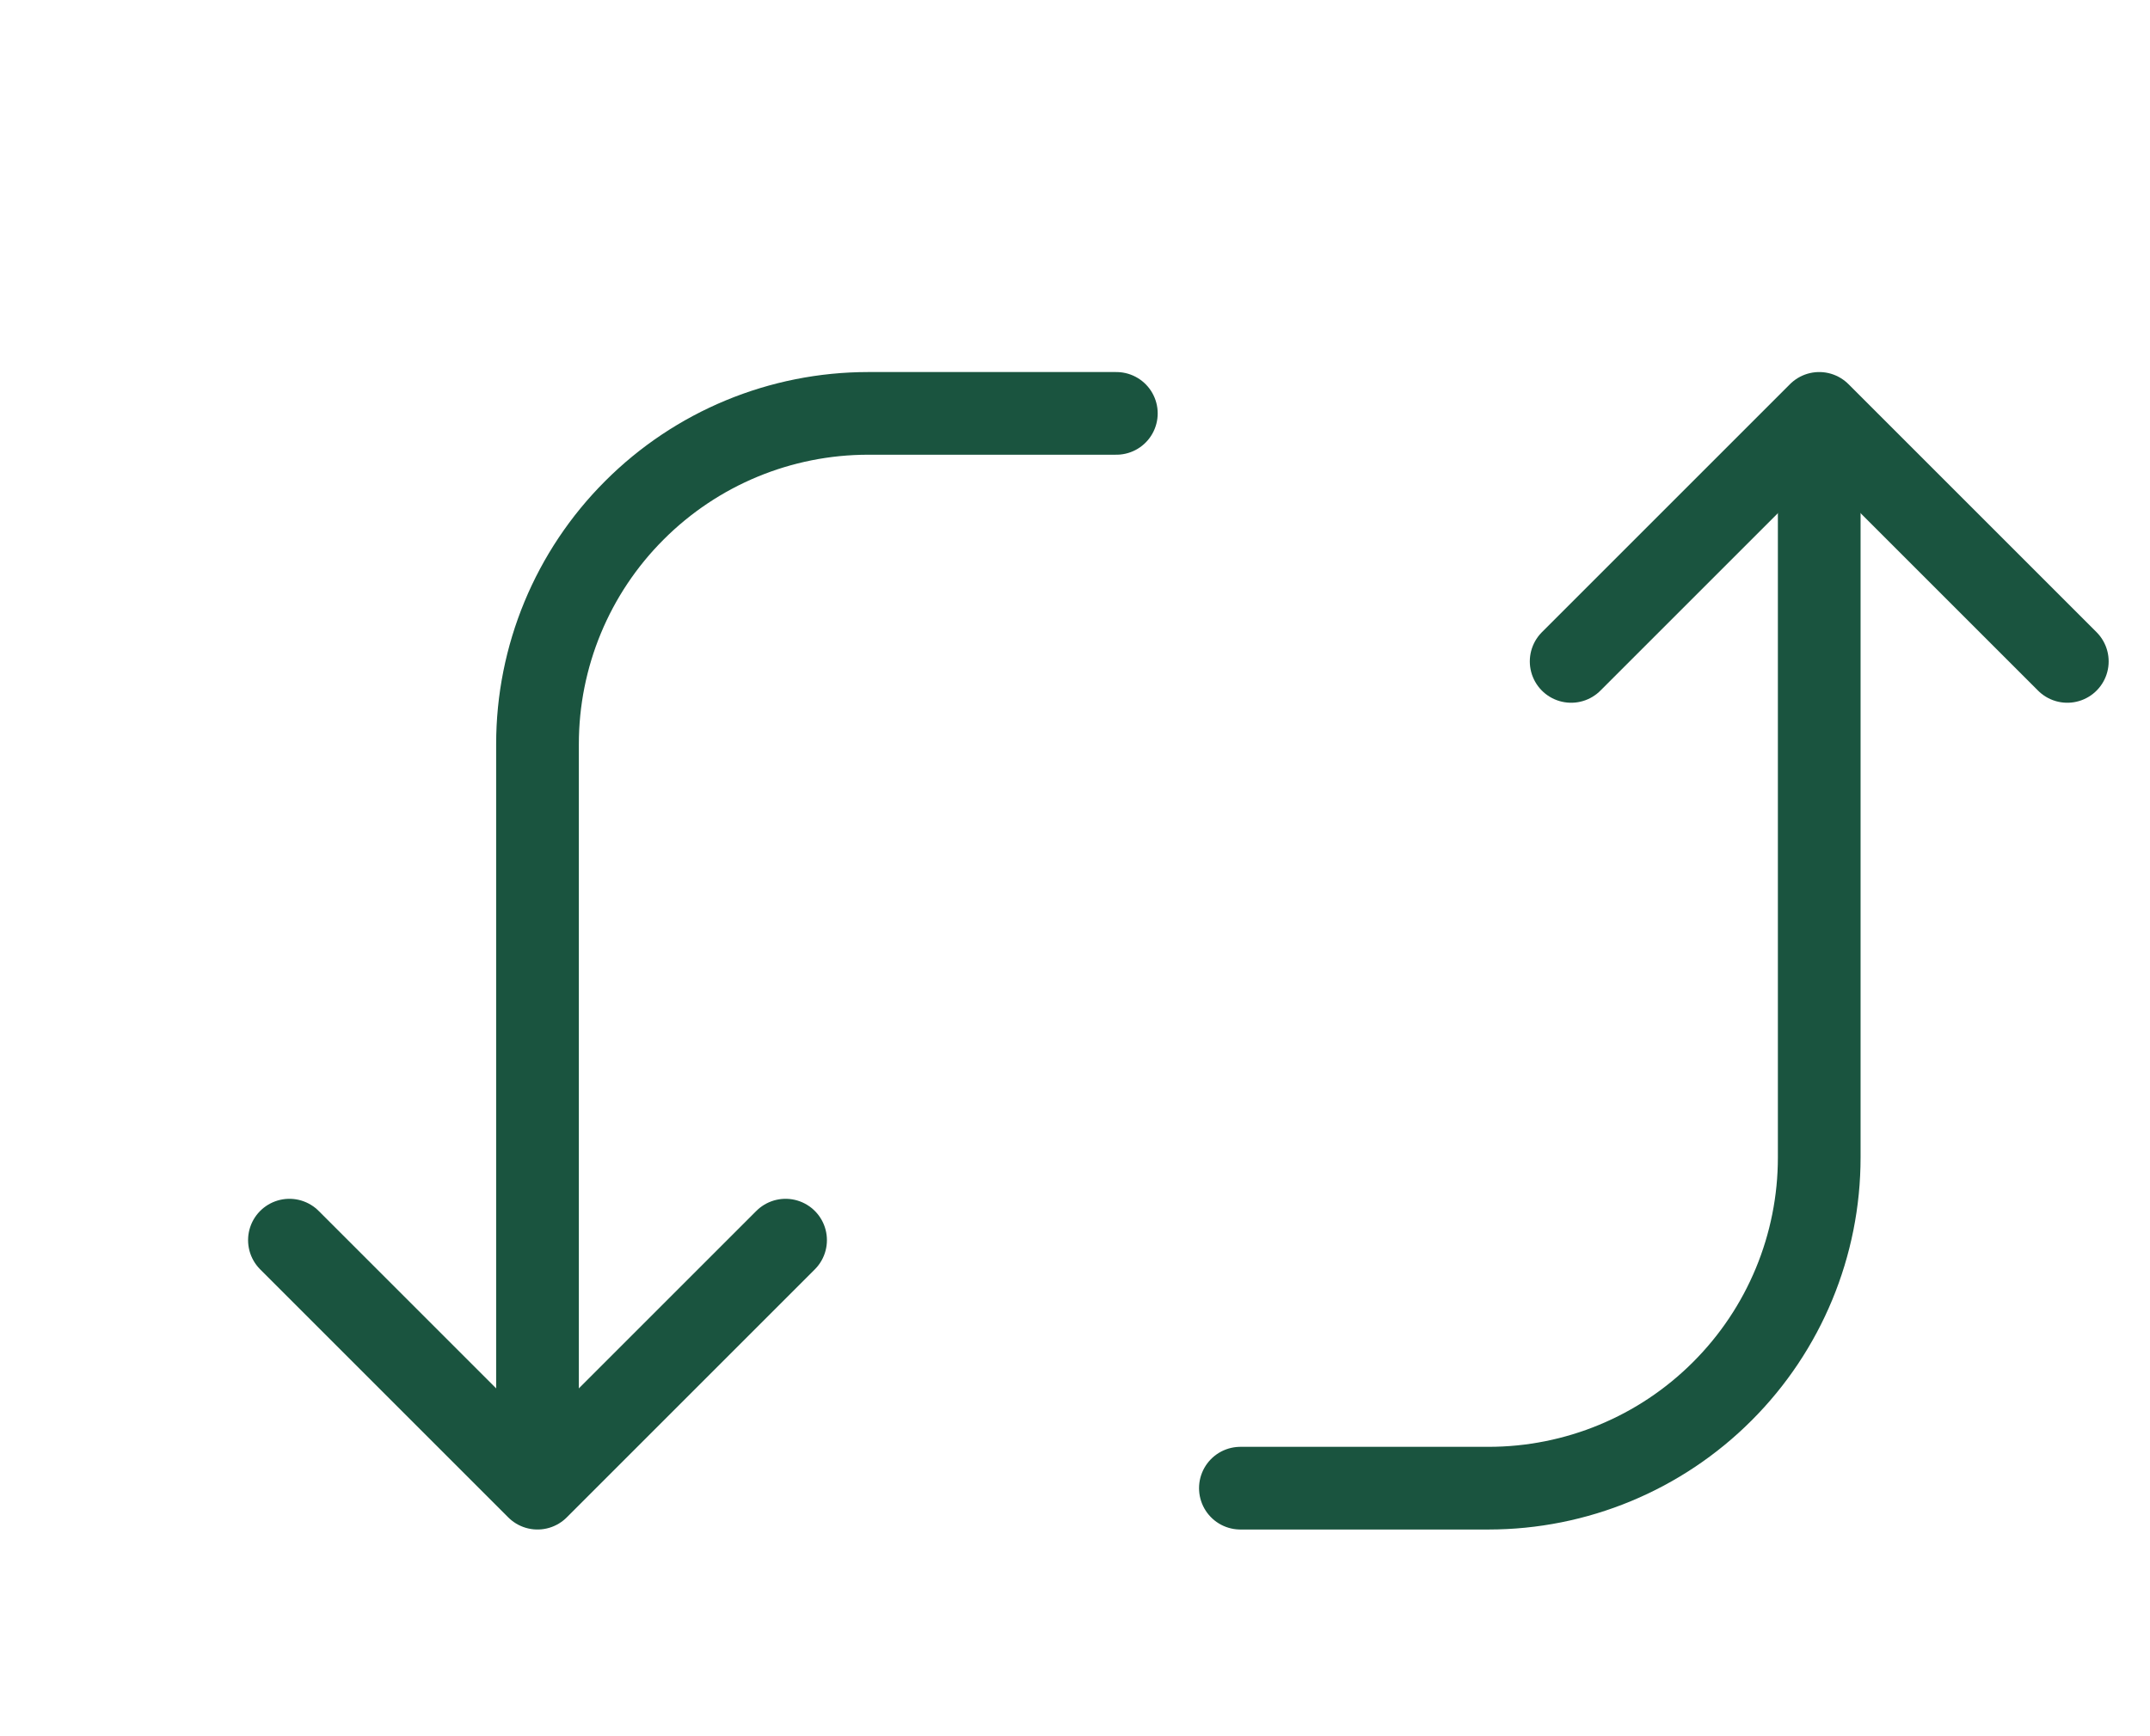 <svg width="26" height="21" viewBox="0 0 26 21" fill="none" xmlns="http://www.w3.org/2000/svg">
<path d="M19 8L22 5L25 8" stroke="#1A543F" stroke-linecap="round" stroke-linejoin="round"/>
<path d="M13.5 5H10.5C9.439 5 8.422 5.421 7.672 6.172C6.921 6.922 6.5 7.939 6.5 9V17" stroke="#1A543F" stroke-linecap="round" stroke-linejoin="round"/>
<path d="M9.5 15L6.5 18L3.5 15" stroke="#1A543F" stroke-linecap="round" stroke-linejoin="round"/>
<path d="M15 18H18C19.061 18 20.078 17.579 20.828 16.828C21.579 16.078 22 15.061 22 14V6" stroke="#1A543F" stroke-linecap="round" stroke-linejoin="round"/>
</svg>

